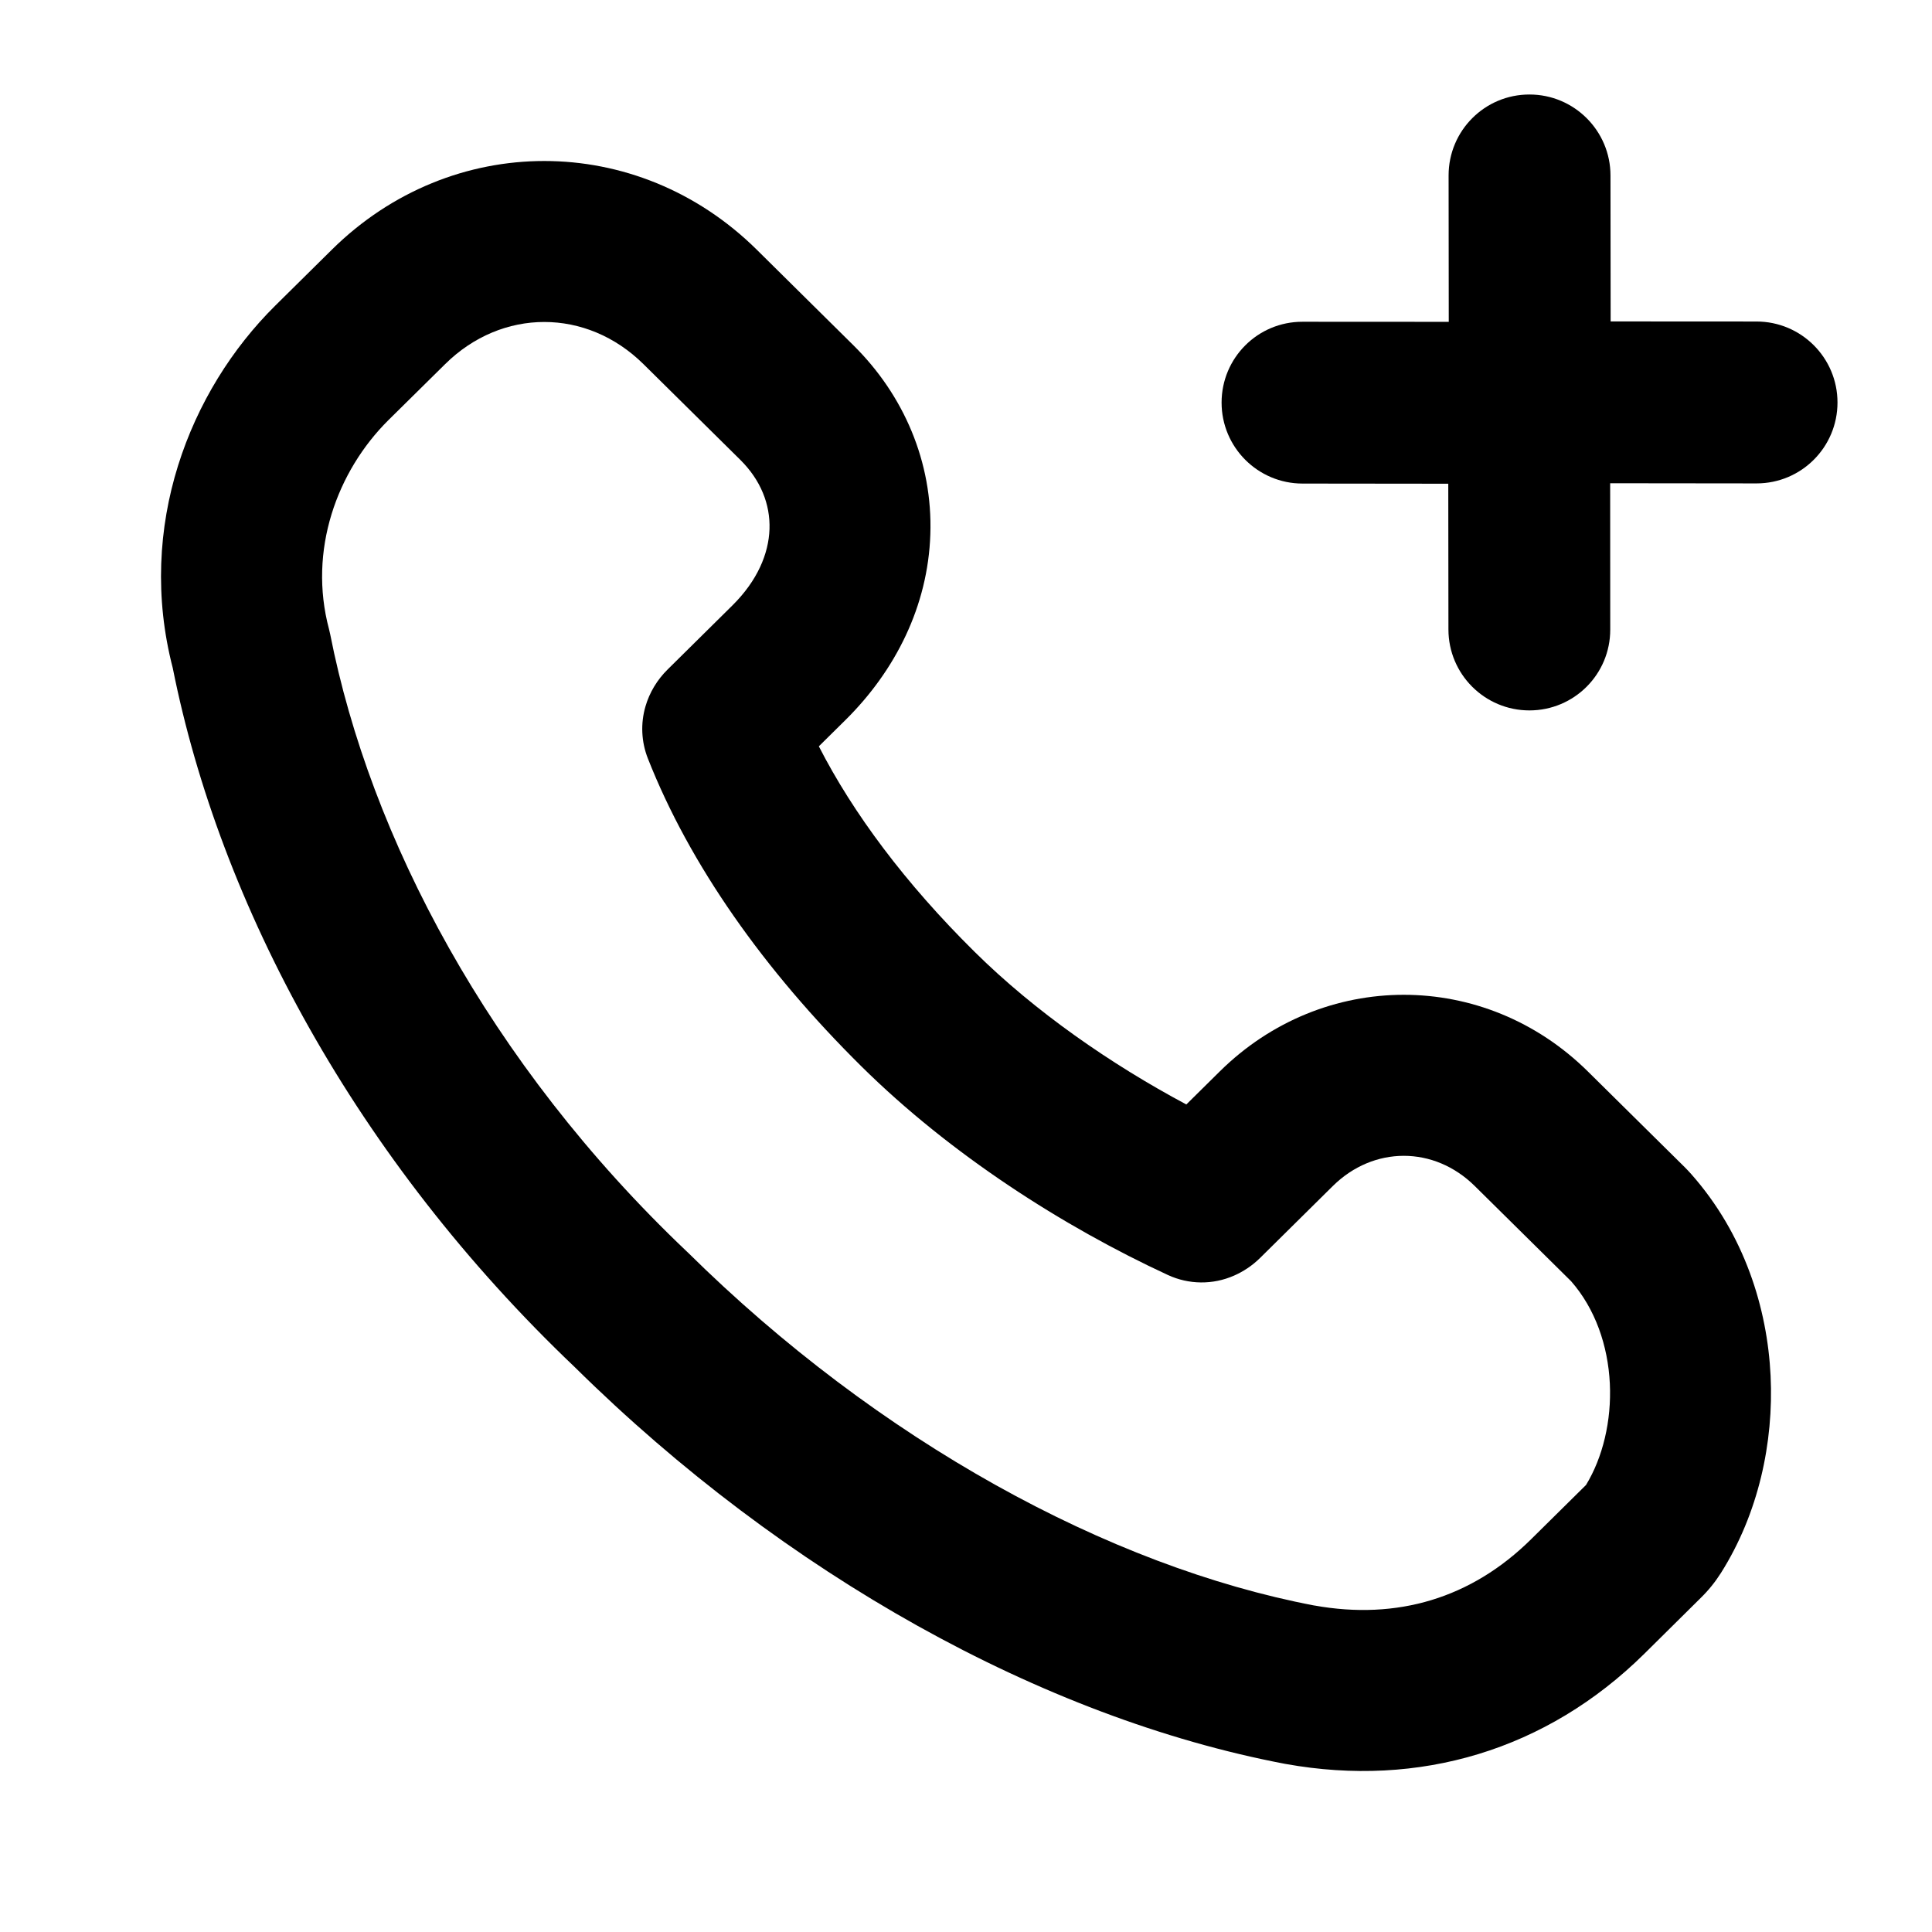<svg viewBox="0 0 24 24" xmlns="http://www.w3.org/2000/svg">
    <path fill-rule="evenodd" clip-rule="evenodd"
          d="M9.4 3.101C7.914 1.633 5.608 1.633 4.123 3.101L3.421 3.795C2.351 4.853 1.691 6.542 2.146 8.298C2.731 11.232 4.418 14.394 7.143 16.986C9.748 19.557 12.953 21.338 15.957 21.91L15.974 21.913C17.627 22.21 19.21 21.745 20.428 20.542L21.129 19.848C21.224 19.755 21.307 19.652 21.378 19.54C21.844 18.802 22.035 17.919 21.995 17.091C21.955 16.255 21.671 15.333 21.009 14.585C20.983 14.556 20.956 14.527 20.929 14.5L19.726 13.311C18.441 12.04 16.436 12.04 15.151 13.311L14.737 13.72C13.796 13.218 12.856 12.565 12.107 11.824C11.245 10.972 10.597 10.102 10.172 9.271L10.502 8.945C11.122 8.332 11.528 7.529 11.557 6.637C11.587 5.739 11.226 4.907 10.603 4.291L9.4 3.101ZM5.529 4.524C6.235 3.825 7.287 3.825 7.994 4.524L9.197 5.713C9.451 5.965 9.569 6.267 9.559 6.572C9.549 6.878 9.409 7.214 9.096 7.523L8.294 8.316C8.164 8.444 8.068 8.603 8.018 8.776C7.956 8.989 7.967 9.216 8.048 9.422C8.568 10.742 9.489 12.048 10.7 13.246C11.807 14.341 13.205 15.235 14.507 15.838C14.768 15.959 15.067 15.962 15.33 15.846C15.442 15.797 15.554 15.725 15.655 15.625L16.557 14.733C17.063 14.233 17.814 14.233 18.32 14.733L19.517 15.916C19.818 16.26 19.975 16.717 19.998 17.187C20.02 17.649 19.911 18.104 19.702 18.447L19.021 19.12C18.279 19.854 17.357 20.129 16.328 19.944L16.325 19.944C13.777 19.458 10.916 17.902 8.542 15.556L8.528 15.543C6.068 13.206 4.596 10.392 4.102 7.88C4.098 7.859 4.093 7.837 4.087 7.815C3.826 6.839 4.185 5.853 4.827 5.217L5.529 4.524Z"/>
    <path d="M20.008 3.993L20.006 2.18C20.006 1.625 19.555 1.174 19 1.174C18.445 1.173 17.995 1.623 17.995 2.179L17.997 3.998L16.18 3.997C15.624 3.996 15.175 4.446 15.175 5.001C15.175 5.557 15.626 6.007 16.181 6.007L17.991 6.009L17.993 7.819C17.993 8.374 18.443 8.825 18.999 8.825C19.554 8.825 20.004 8.376 20.003 7.82L20.002 6.003L21.821 6.005C22.377 6.005 22.826 5.555 22.826 5C22.826 4.444 22.375 3.994 21.82 3.994L20.008 3.993Z"/>
</svg>
